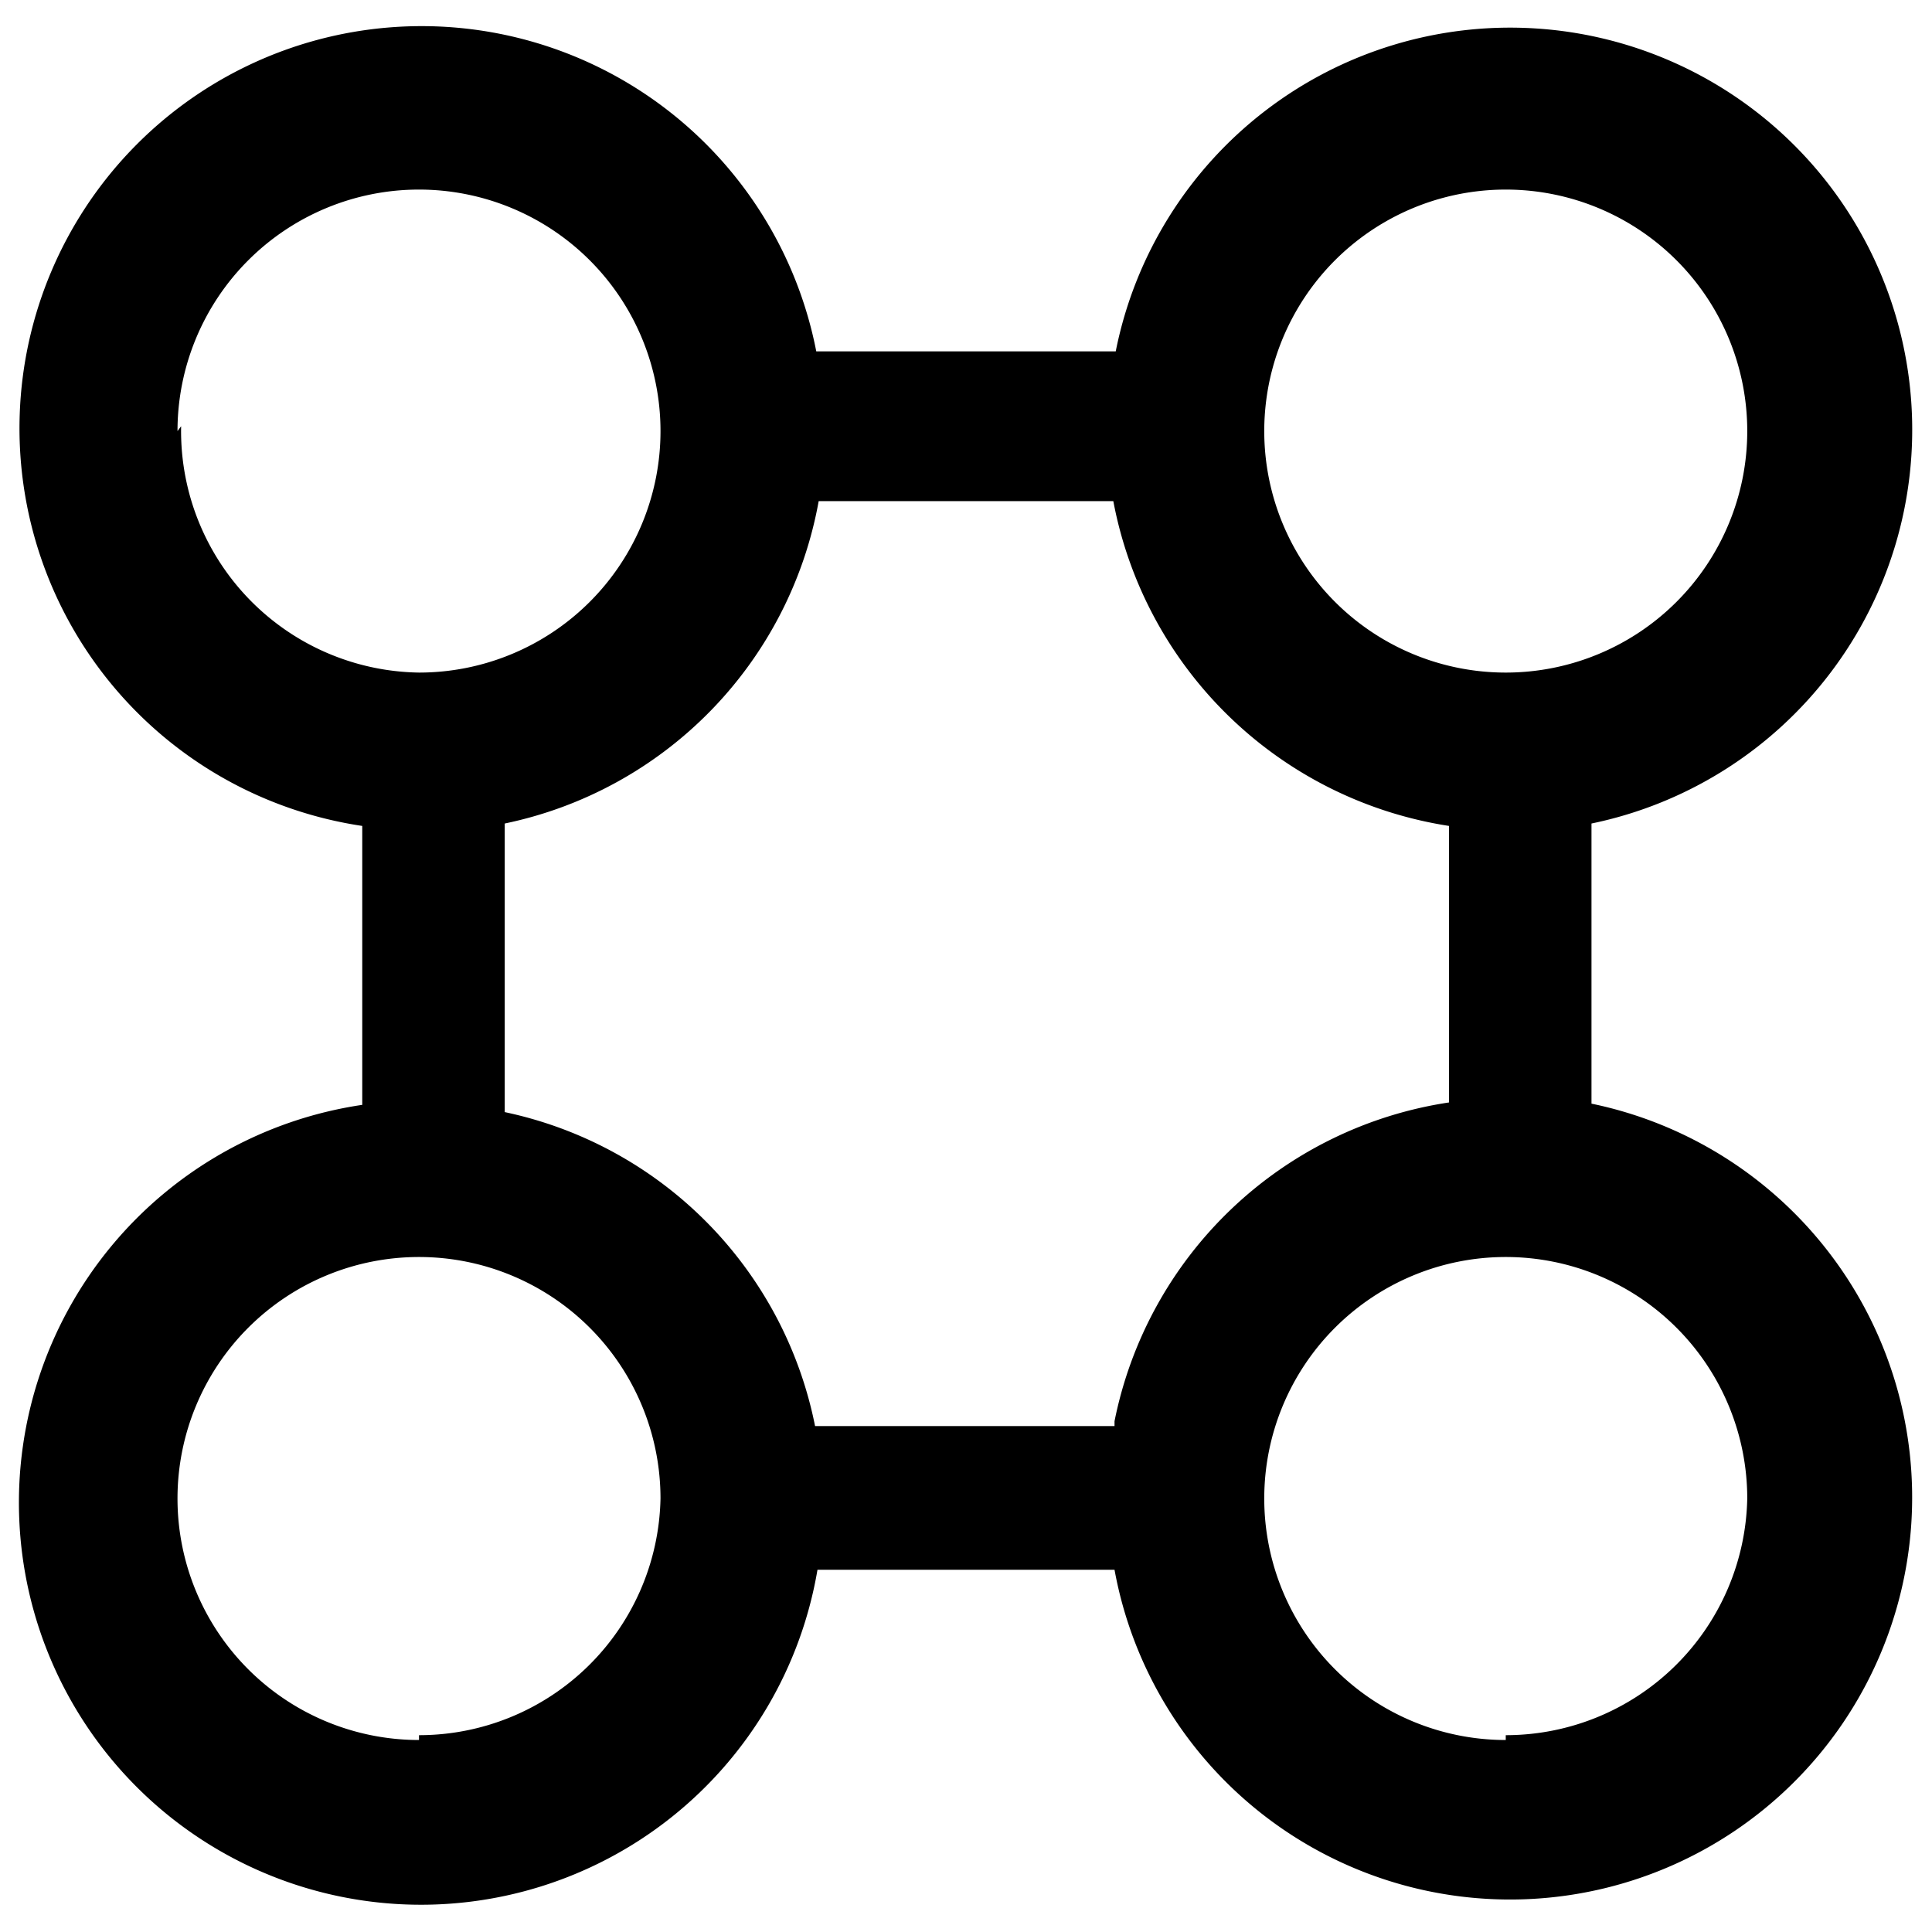 <svg xmlns="http://www.w3.org/2000/svg" viewBox="0 0 16 16"><title>groups</title><g id="Layer_1" data-name="Layer 1"><path d="M13.18,9.14V6.82A3.33,3.33,0,1,0,9.24,2.91H6.76A3.33,3.33,0,1,0,3,6.84V9.15A3.33,3.33,0,1,0,6.77,13H9.23a3.33,3.33,0,1,0,3.95-3.86Zm-.71-7.57a2,2,0,1,1-2,2A2,2,0,0,1,12.47,1.57Zm-11,2a2,2,0,1,1,2,2A2,2,0,0,1,1.5,3.53Zm2,10.84a2,2,0,1,1,2-2A2,2,0,0,1,3.47,14.37Zm5.76-2.6H6.75a3.32,3.32,0,0,0-2.57-2.6V6.82a3.33,3.33,0,0,0,2.6-2.67H9.22A3.35,3.35,0,0,0,12,6.84V9.13A3.33,3.33,0,0,0,9.23,11.77Zm3.24,2.6a2,2,0,1,1,2-2A2,2,0,0,1,12.47,14.37Z" fill-rule="evenodd"/></g></svg>